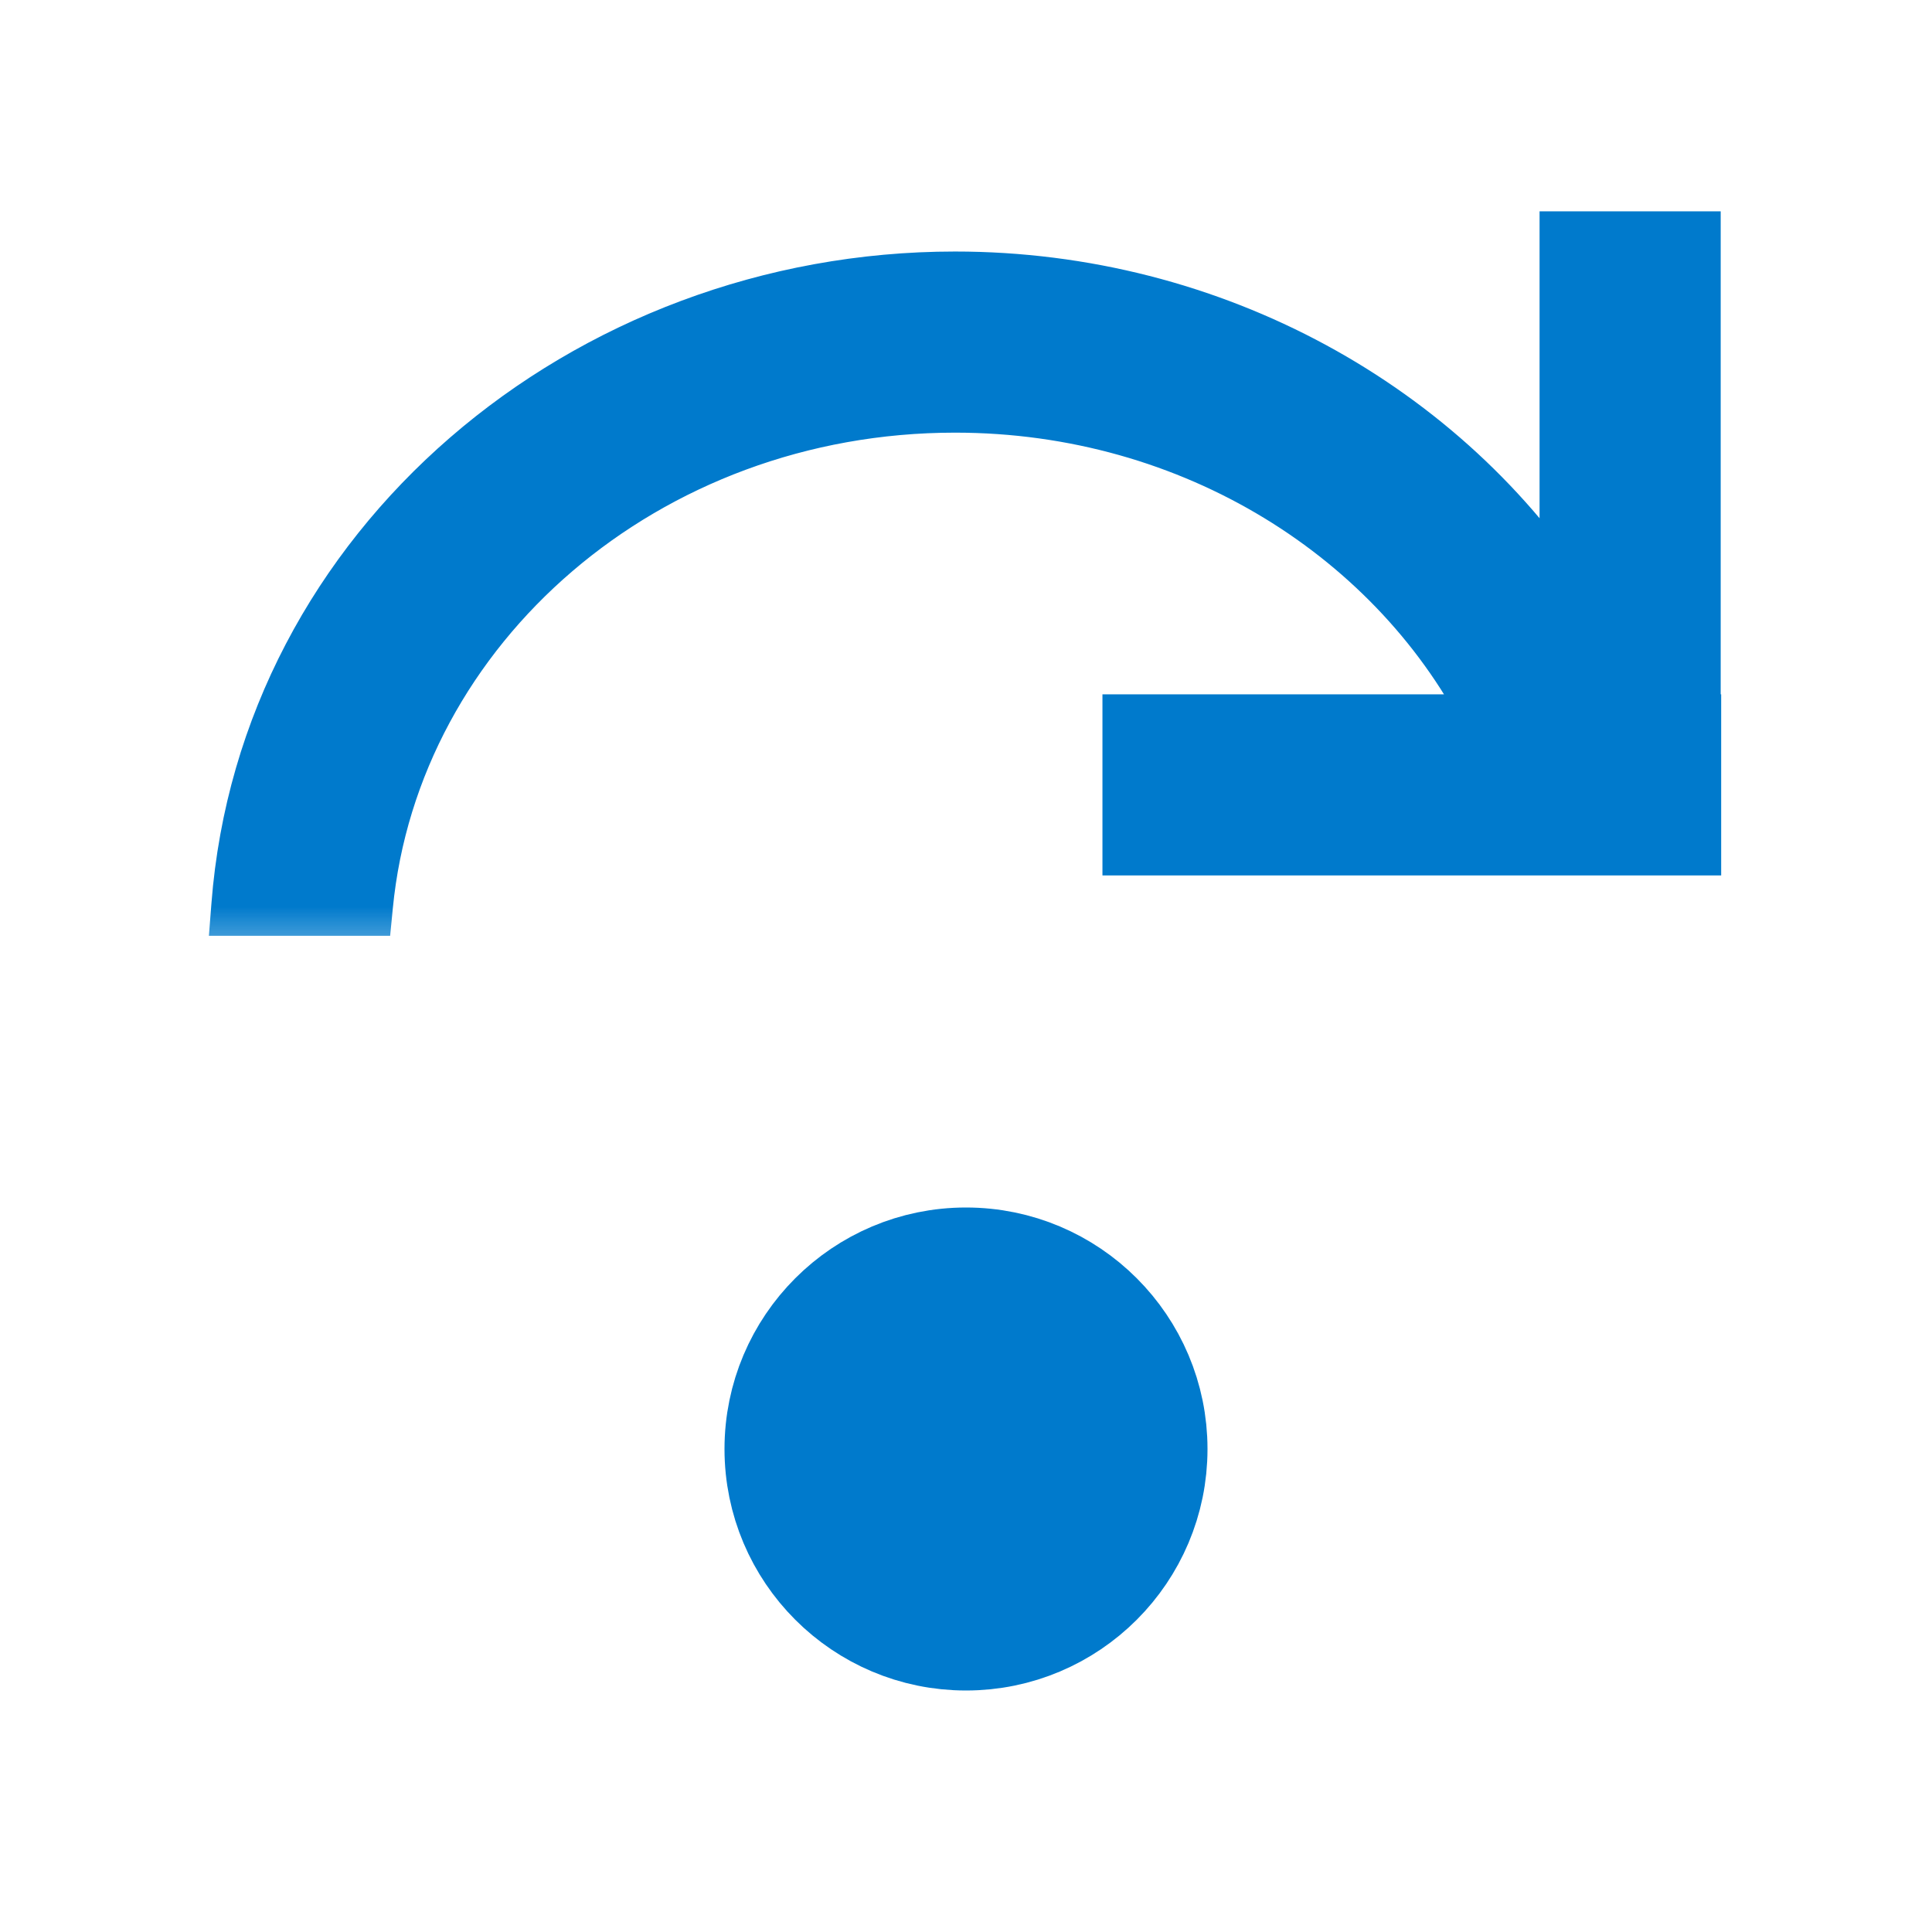 <svg width="16" height="16" viewBox="0 0 16 16" fill="none" xmlns="http://www.w3.org/2000/svg">
<path d="M9.5 12C9.5 12.828 8.828 13.5 8 13.5C7.172 13.5 6.5 12.828 6.5 12C6.5 11.172 7.172 10.5 8 10.5C8.828 10.5 9.5 11.172 9.5 12Z" fill="#007ACC" stroke="#007ACC"/>
<mask id="path-2-outside-1" maskUnits="userSpaceOnUse" x="1" y="1" width="14" height="7" fill="black">
<rect fill="white" x="1" y="1" width="14" height="7"/>
<path fill-rule="evenodd" clip-rule="evenodd" d="M13 2H14V6H14.004V7H14H13.756H13H12.736H9.38V6H12.384C11.604 4.426 9.894 3.333 7.909 3.333C5.34 3.333 3.23 5.164 3.004 7.5H2C2.228 4.555 4.848 2.333 7.909 2.333C10.038 2.333 11.954 3.408 13 5.053V2Z"/>
</mask>
<path fill-rule="evenodd" clip-rule="evenodd" d="M13 2H14V6H14.004V7H14H13.756H13H12.736H9.38V6H12.384C11.604 4.426 9.894 3.333 7.909 3.333C5.34 3.333 3.23 5.164 3.004 7.5H2C2.228 4.555 4.848 2.333 7.909 2.333C10.038 2.333 11.954 3.408 13 5.053V2Z" fill="#007ACC"/>
<path d="M14 2H14.25V1.75H14V2ZM13 2V1.75H12.75V2H13ZM14 6H13.75V6.25H14V6ZM14.004 6H14.254V5.75H14.004V6ZM14.004 7V7.25H14.254V7H14.004ZM9.38 7H9.13V7.25H9.38V7ZM9.38 6V5.75H9.13V6H9.38ZM12.384 6V6.25H12.787L12.608 5.889L12.384 6ZM3.004 7.5V7.75H3.231L3.253 7.524L3.004 7.5ZM2 7.5L1.751 7.481L1.73 7.75H2V7.5ZM13 5.053L12.789 5.187L13.25 5.912V5.053H13ZM14 1.75H13V2.25H14V1.75ZM14.25 6V2H13.75V6H14.25ZM14.004 5.75H14V6.25H14.004V5.75ZM14.254 7V6H13.754V7H14.254ZM14 7.25H14.004V6.75H14V7.25ZM13.756 7.25H14V6.75H13.756V7.25ZM13 7.25H13.756V6.75H13V7.25ZM12.736 7.25H13V6.75H12.736V7.25ZM9.38 7.25H12.736V6.75H9.38V7.25ZM9.13 6V7H9.63V6H9.13ZM12.384 5.75H9.38V6.25H12.384V5.75ZM7.909 3.583C9.803 3.583 11.424 4.625 12.16 6.111L12.608 5.889C11.785 4.227 9.985 3.083 7.909 3.083V3.583ZM3.253 7.524C3.465 5.329 5.455 3.583 7.909 3.583V3.083C5.225 3.083 2.995 4.999 2.755 7.476L3.253 7.524ZM2 7.75H3.004V7.25H2V7.75ZM7.909 2.083C4.733 2.083 1.989 4.39 1.751 7.481L2.249 7.519C2.466 4.719 4.964 2.583 7.909 2.583V2.083ZM13.211 4.919C12.118 3.2 10.121 2.083 7.909 2.083V2.583C9.955 2.583 11.79 3.616 12.789 5.187L13.211 4.919ZM12.75 2V5.053H13.25V2H12.75Z" fill="#007ACC" mask="url(#path-2-outside-1)"/>
</svg>
